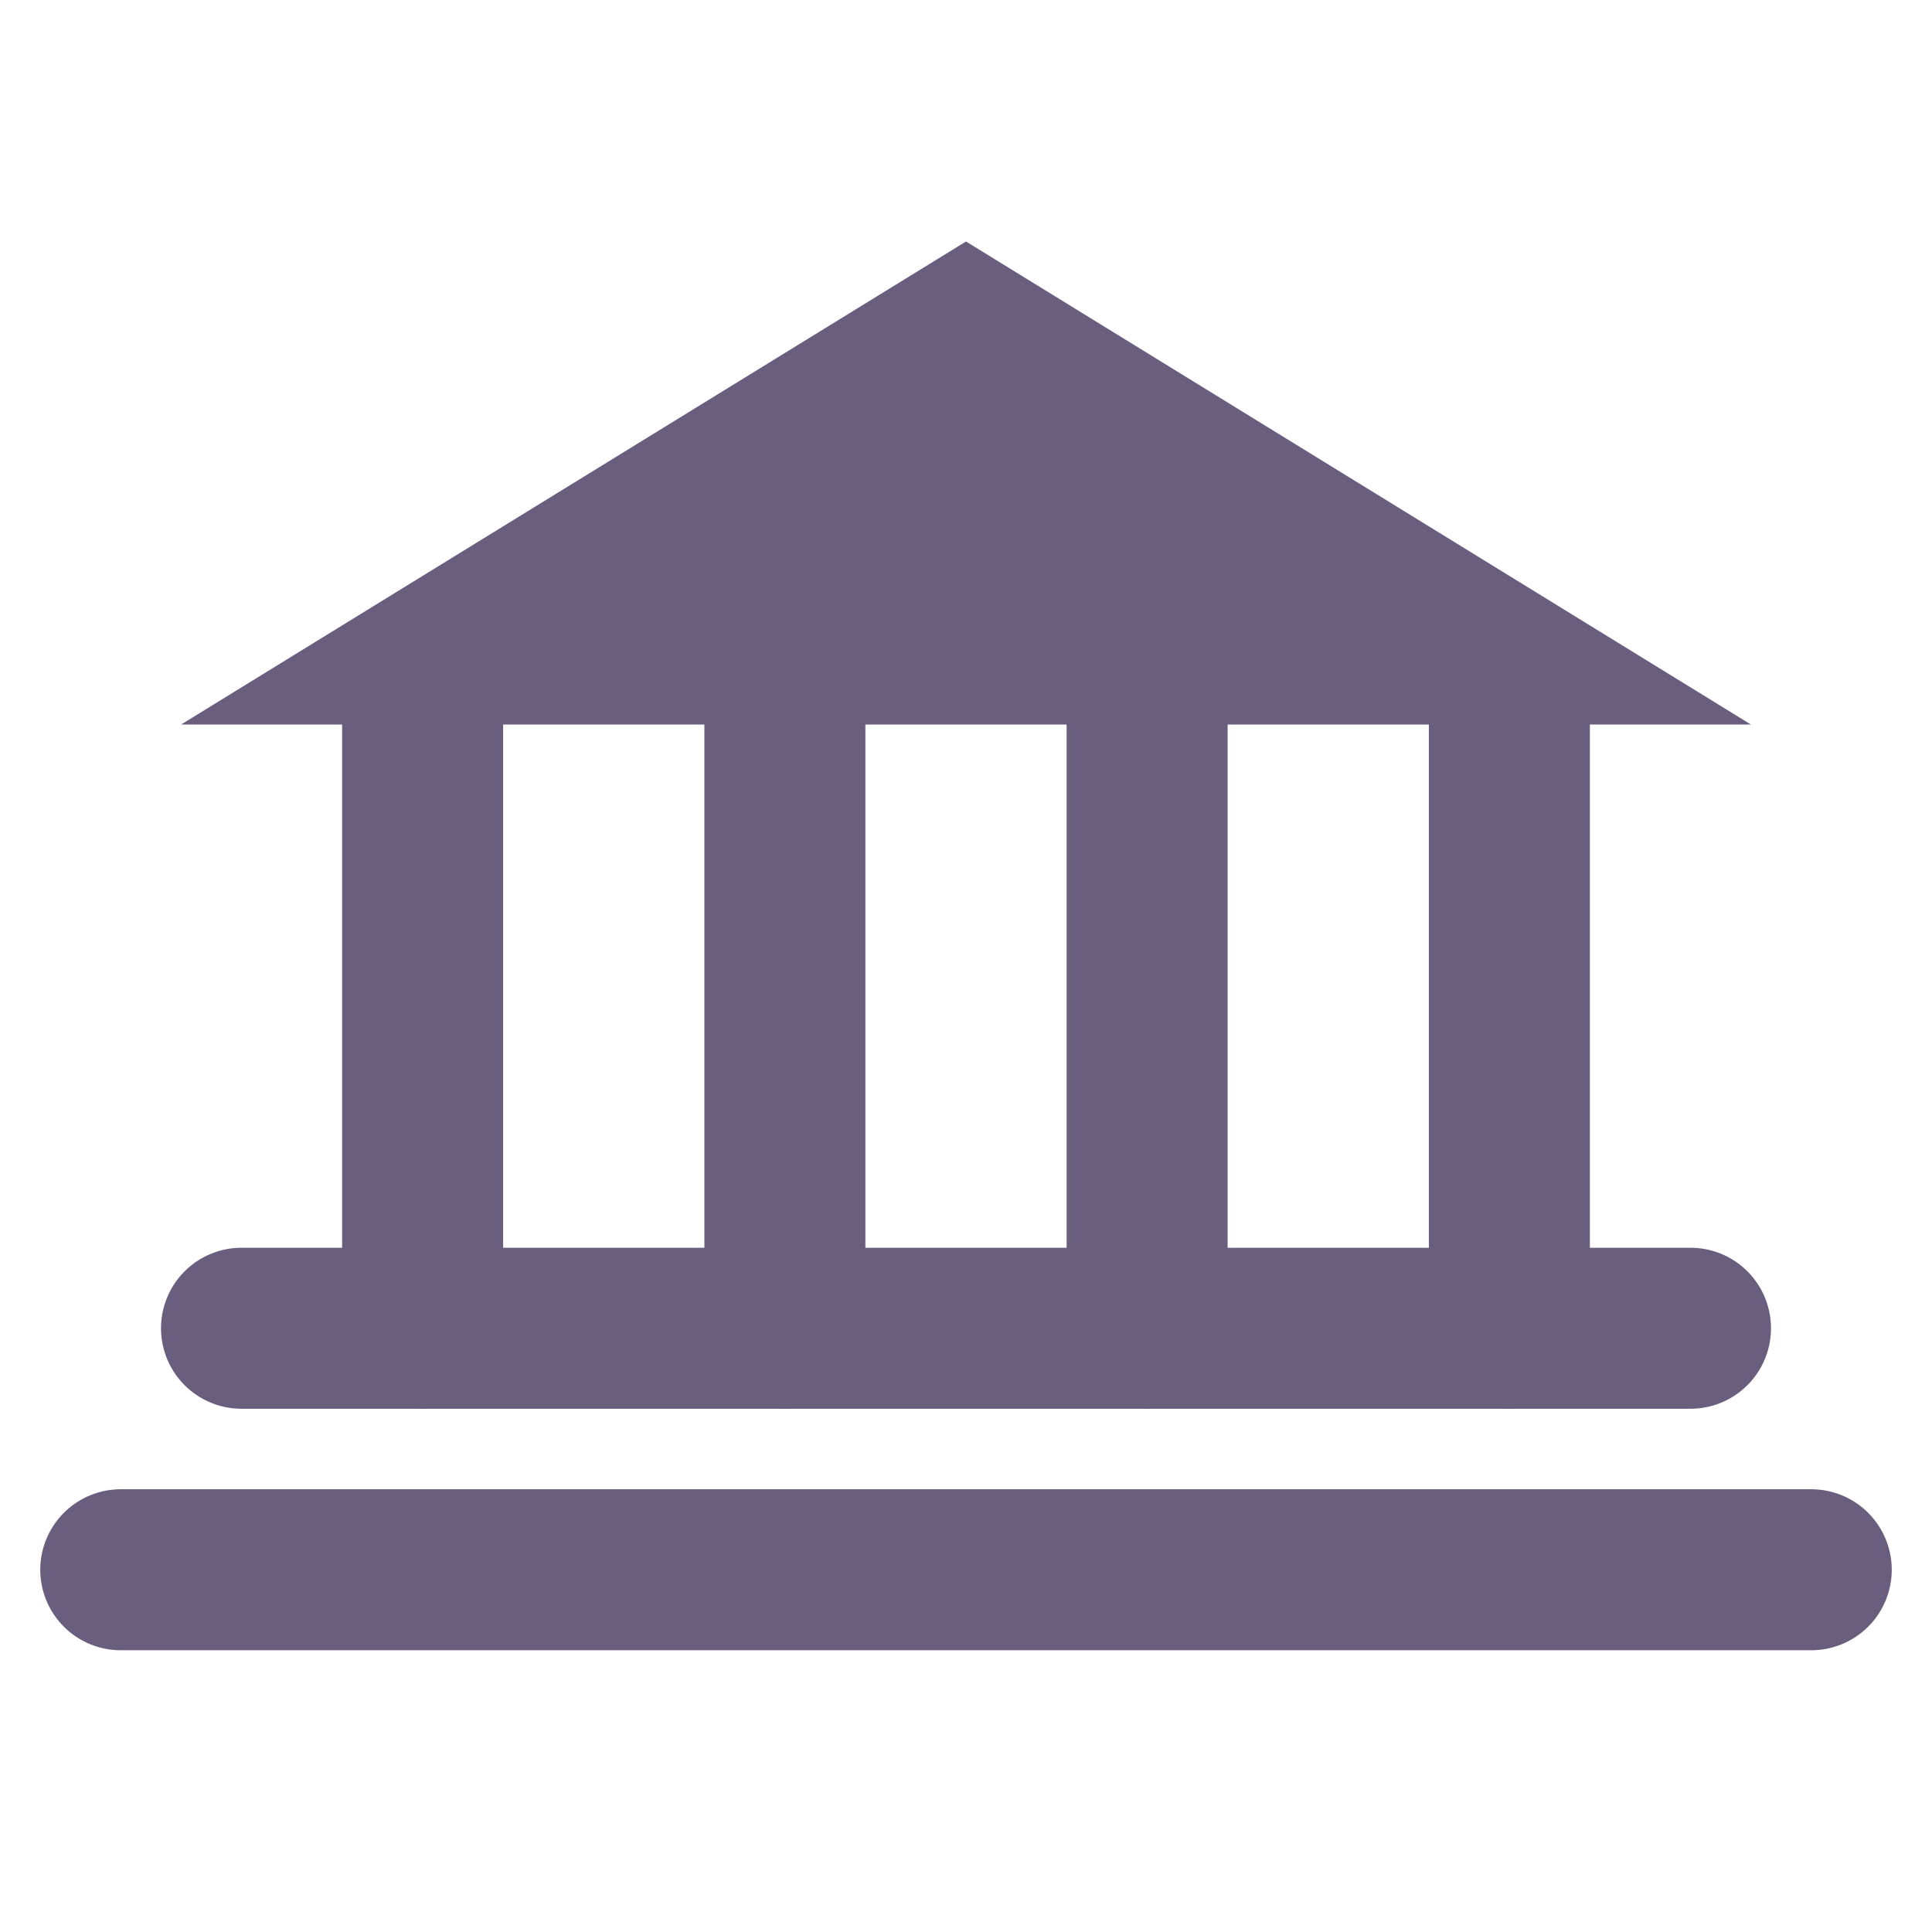 <svg width="12" height="12" viewBox="0 0 24 24" fill="none" xmlns="http://www.w3.org/2000/svg">
<path d="M2.25 9H21.75L12 3L2.25 9Z" fill="#695E7E"/>
<path d="M5.25 9V16.5" stroke="#695E7E" stroke-width="2" stroke-linecap="round" stroke-linejoin="round"/>
<path d="M9.75 9V16.5" stroke="#695E7E" stroke-width="2" stroke-linecap="round" stroke-linejoin="round"/>
<path d="M14.25 9V16.5" stroke="#695E7E" stroke-width="2" stroke-linecap="round" stroke-linejoin="round"/>
<path d="M18.75 9V16.5" stroke="#695E7E" stroke-width="2" stroke-linecap="round" stroke-linejoin="round"/>
<path d="M3 16.5H21" stroke="#695E7E" stroke-width="2" stroke-linecap="round" stroke-linejoin="round"/>
<path d="M1.5 19.5H22.5" stroke="#695E7E" stroke-width="2" stroke-linecap="round" stroke-linejoin="round"/>
</svg>
